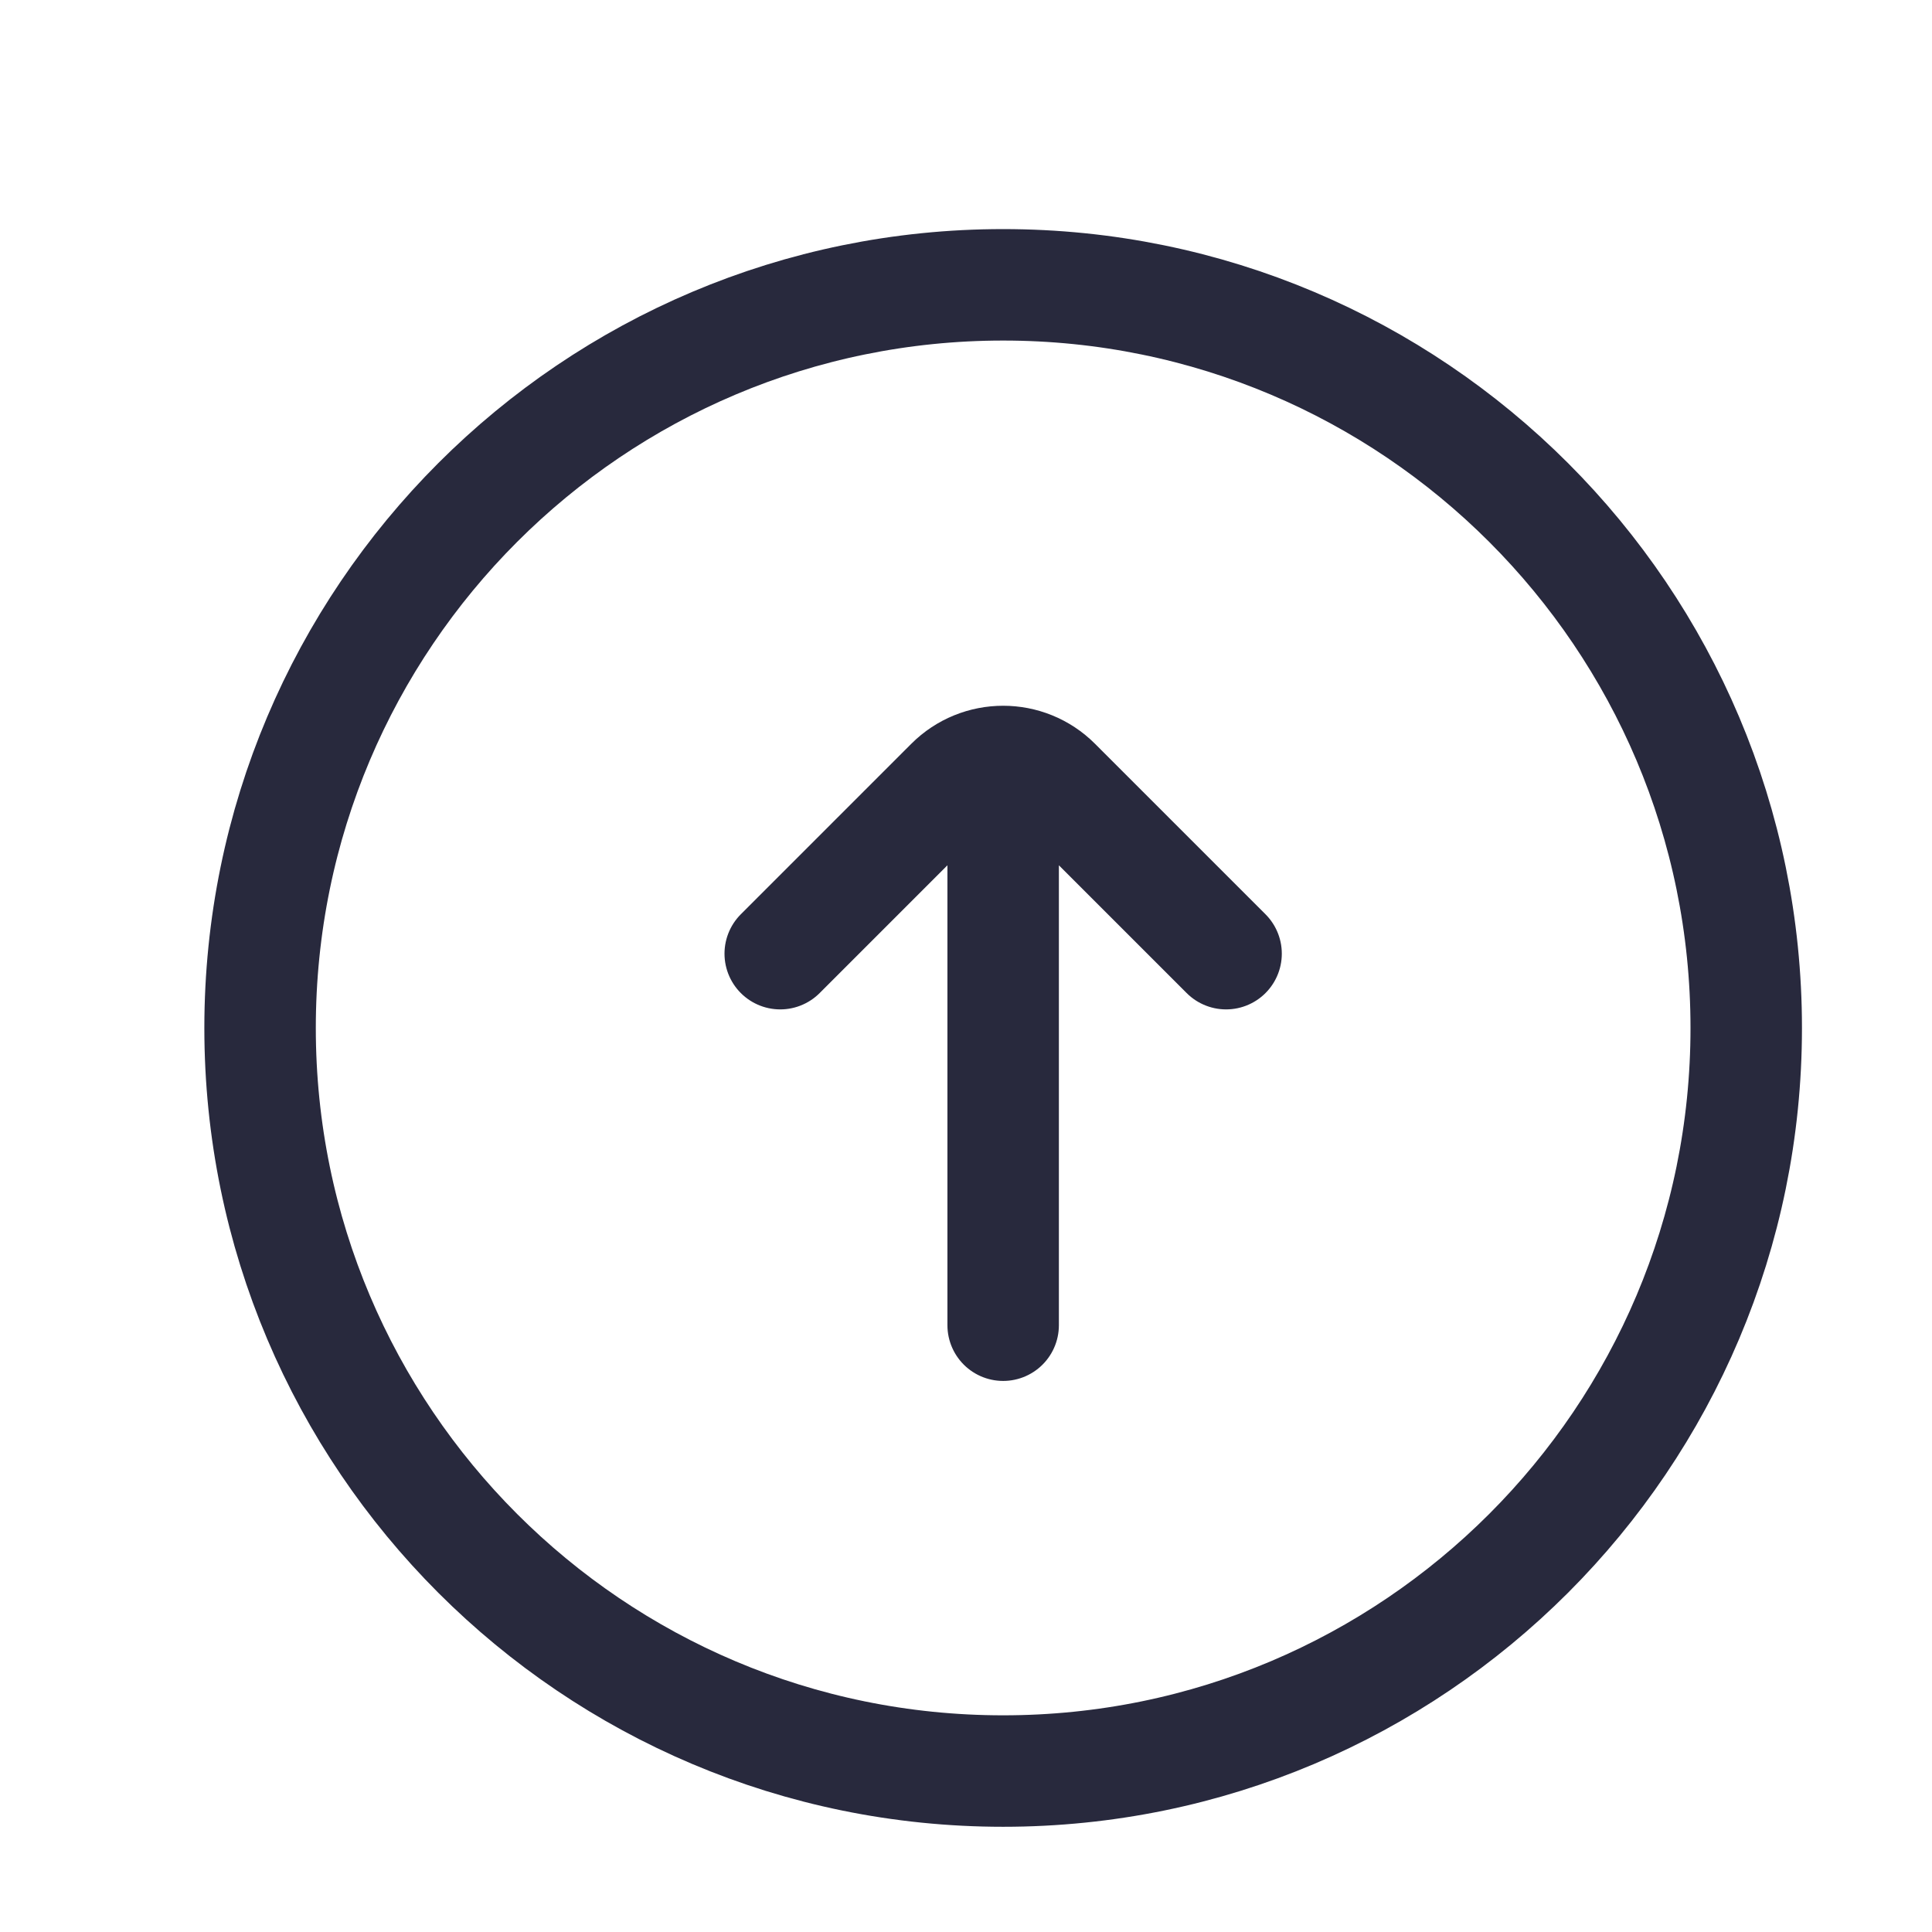 <svg width="25" height="25" viewBox="0 0 25 26" fill="none" xmlns="http://www.w3.org/2000/svg">
<path d="M10 12.834L12.293 10.541C12.683 10.15 13.317 10.15 13.707 10.541L16 12.834M13 10.834L13 17.834M3 13.834C3 8.311 7.477 3.833 13 3.833C18.523 3.833 23 8.311 23 13.834C23 19.356 18.523 23.834 13 23.834C7.477 23.834 3 19.356 3 13.834Z" stroke="#28293D" stroke-width="1.5" stroke-linecap="round"/>
</svg>
